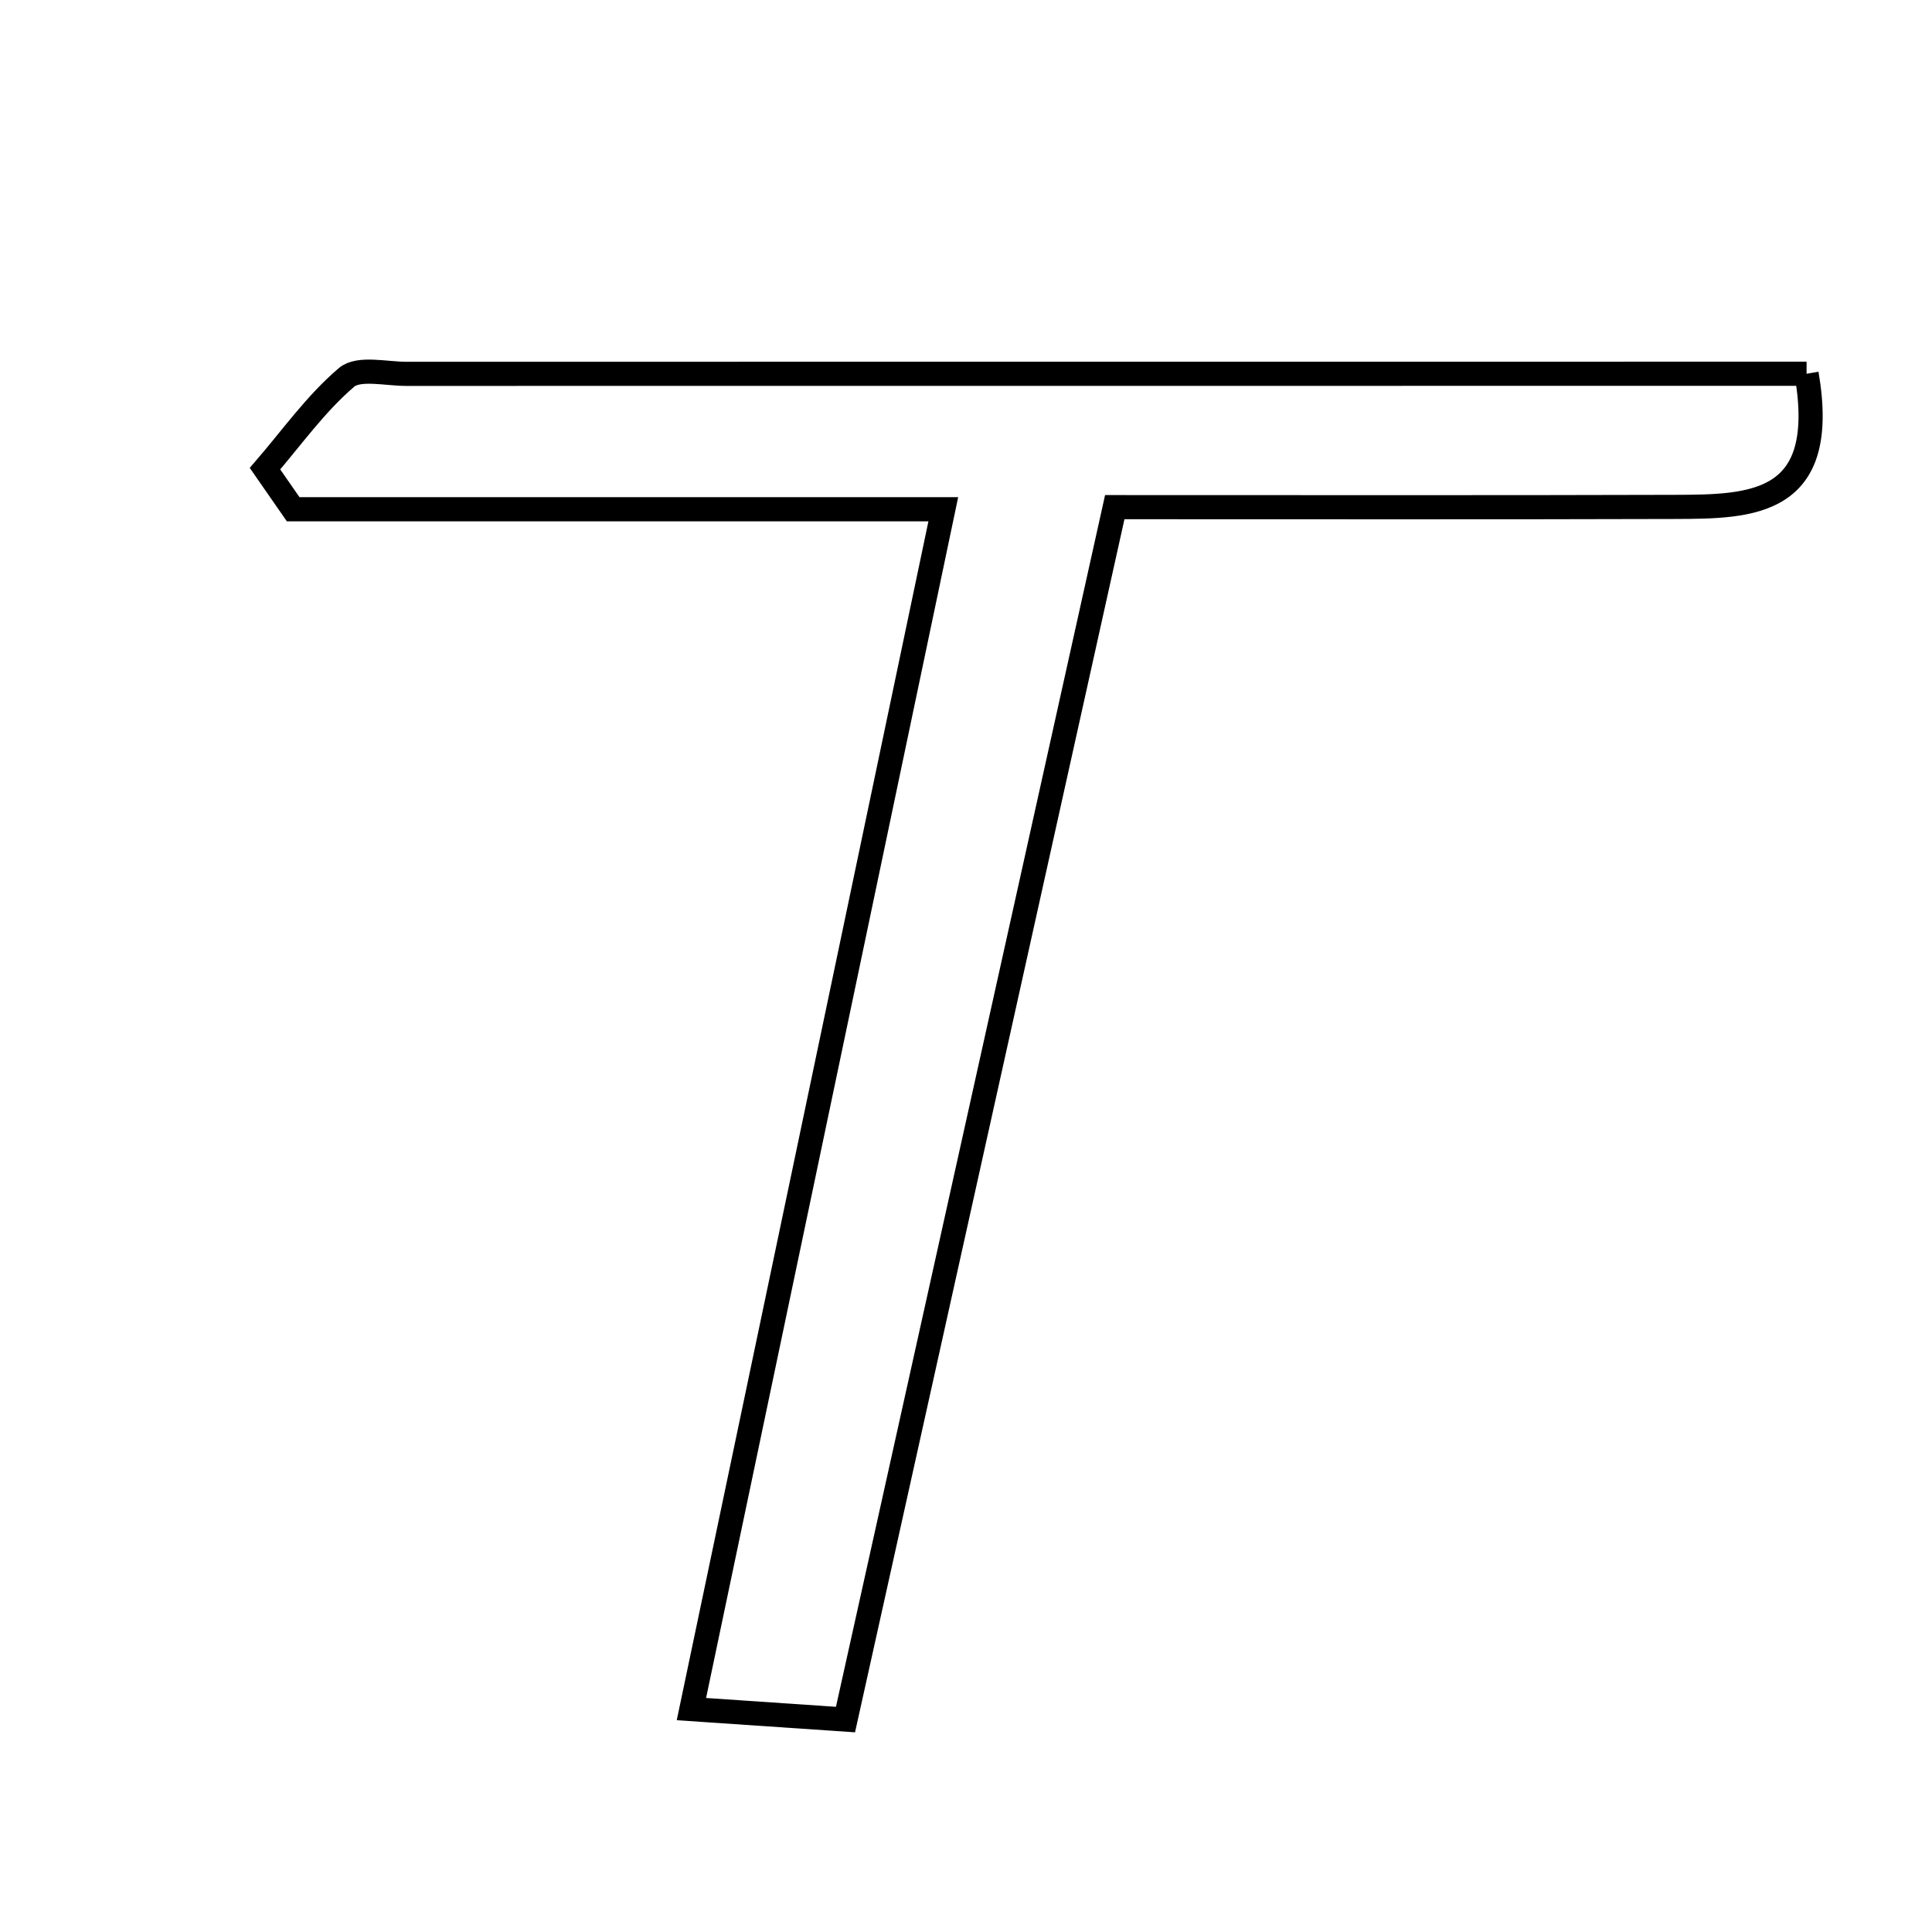 <svg xmlns="http://www.w3.org/2000/svg" viewBox="0.0 0.0 24.0 24.0" height="200px" width="200px"><path fill="none" stroke="black" stroke-width=".3" stroke-opacity="1.0"  filling="0" d="M22.442 4.643 C22.724 6.281 21.761 6.294 20.809 6.297 C18.549 6.304 16.289 6.3 13.848 6.3 C12.719 11.386 11.632 16.278 10.503 21.361 C9.71 21.307 9.227 21.274 8.589 21.231 C9.632 16.26 10.642 11.451 11.718 6.326 C8.791 6.326 6.217 6.326 3.642 6.326 C3.526 6.158 3.409 5.99 3.292 5.822 C3.624 5.437 3.923 5.013 4.305 4.688 C4.456 4.56 4.794 4.644 5.046 4.644 C10.844 4.643 16.641 4.643 22.442 4.643"></path></svg>